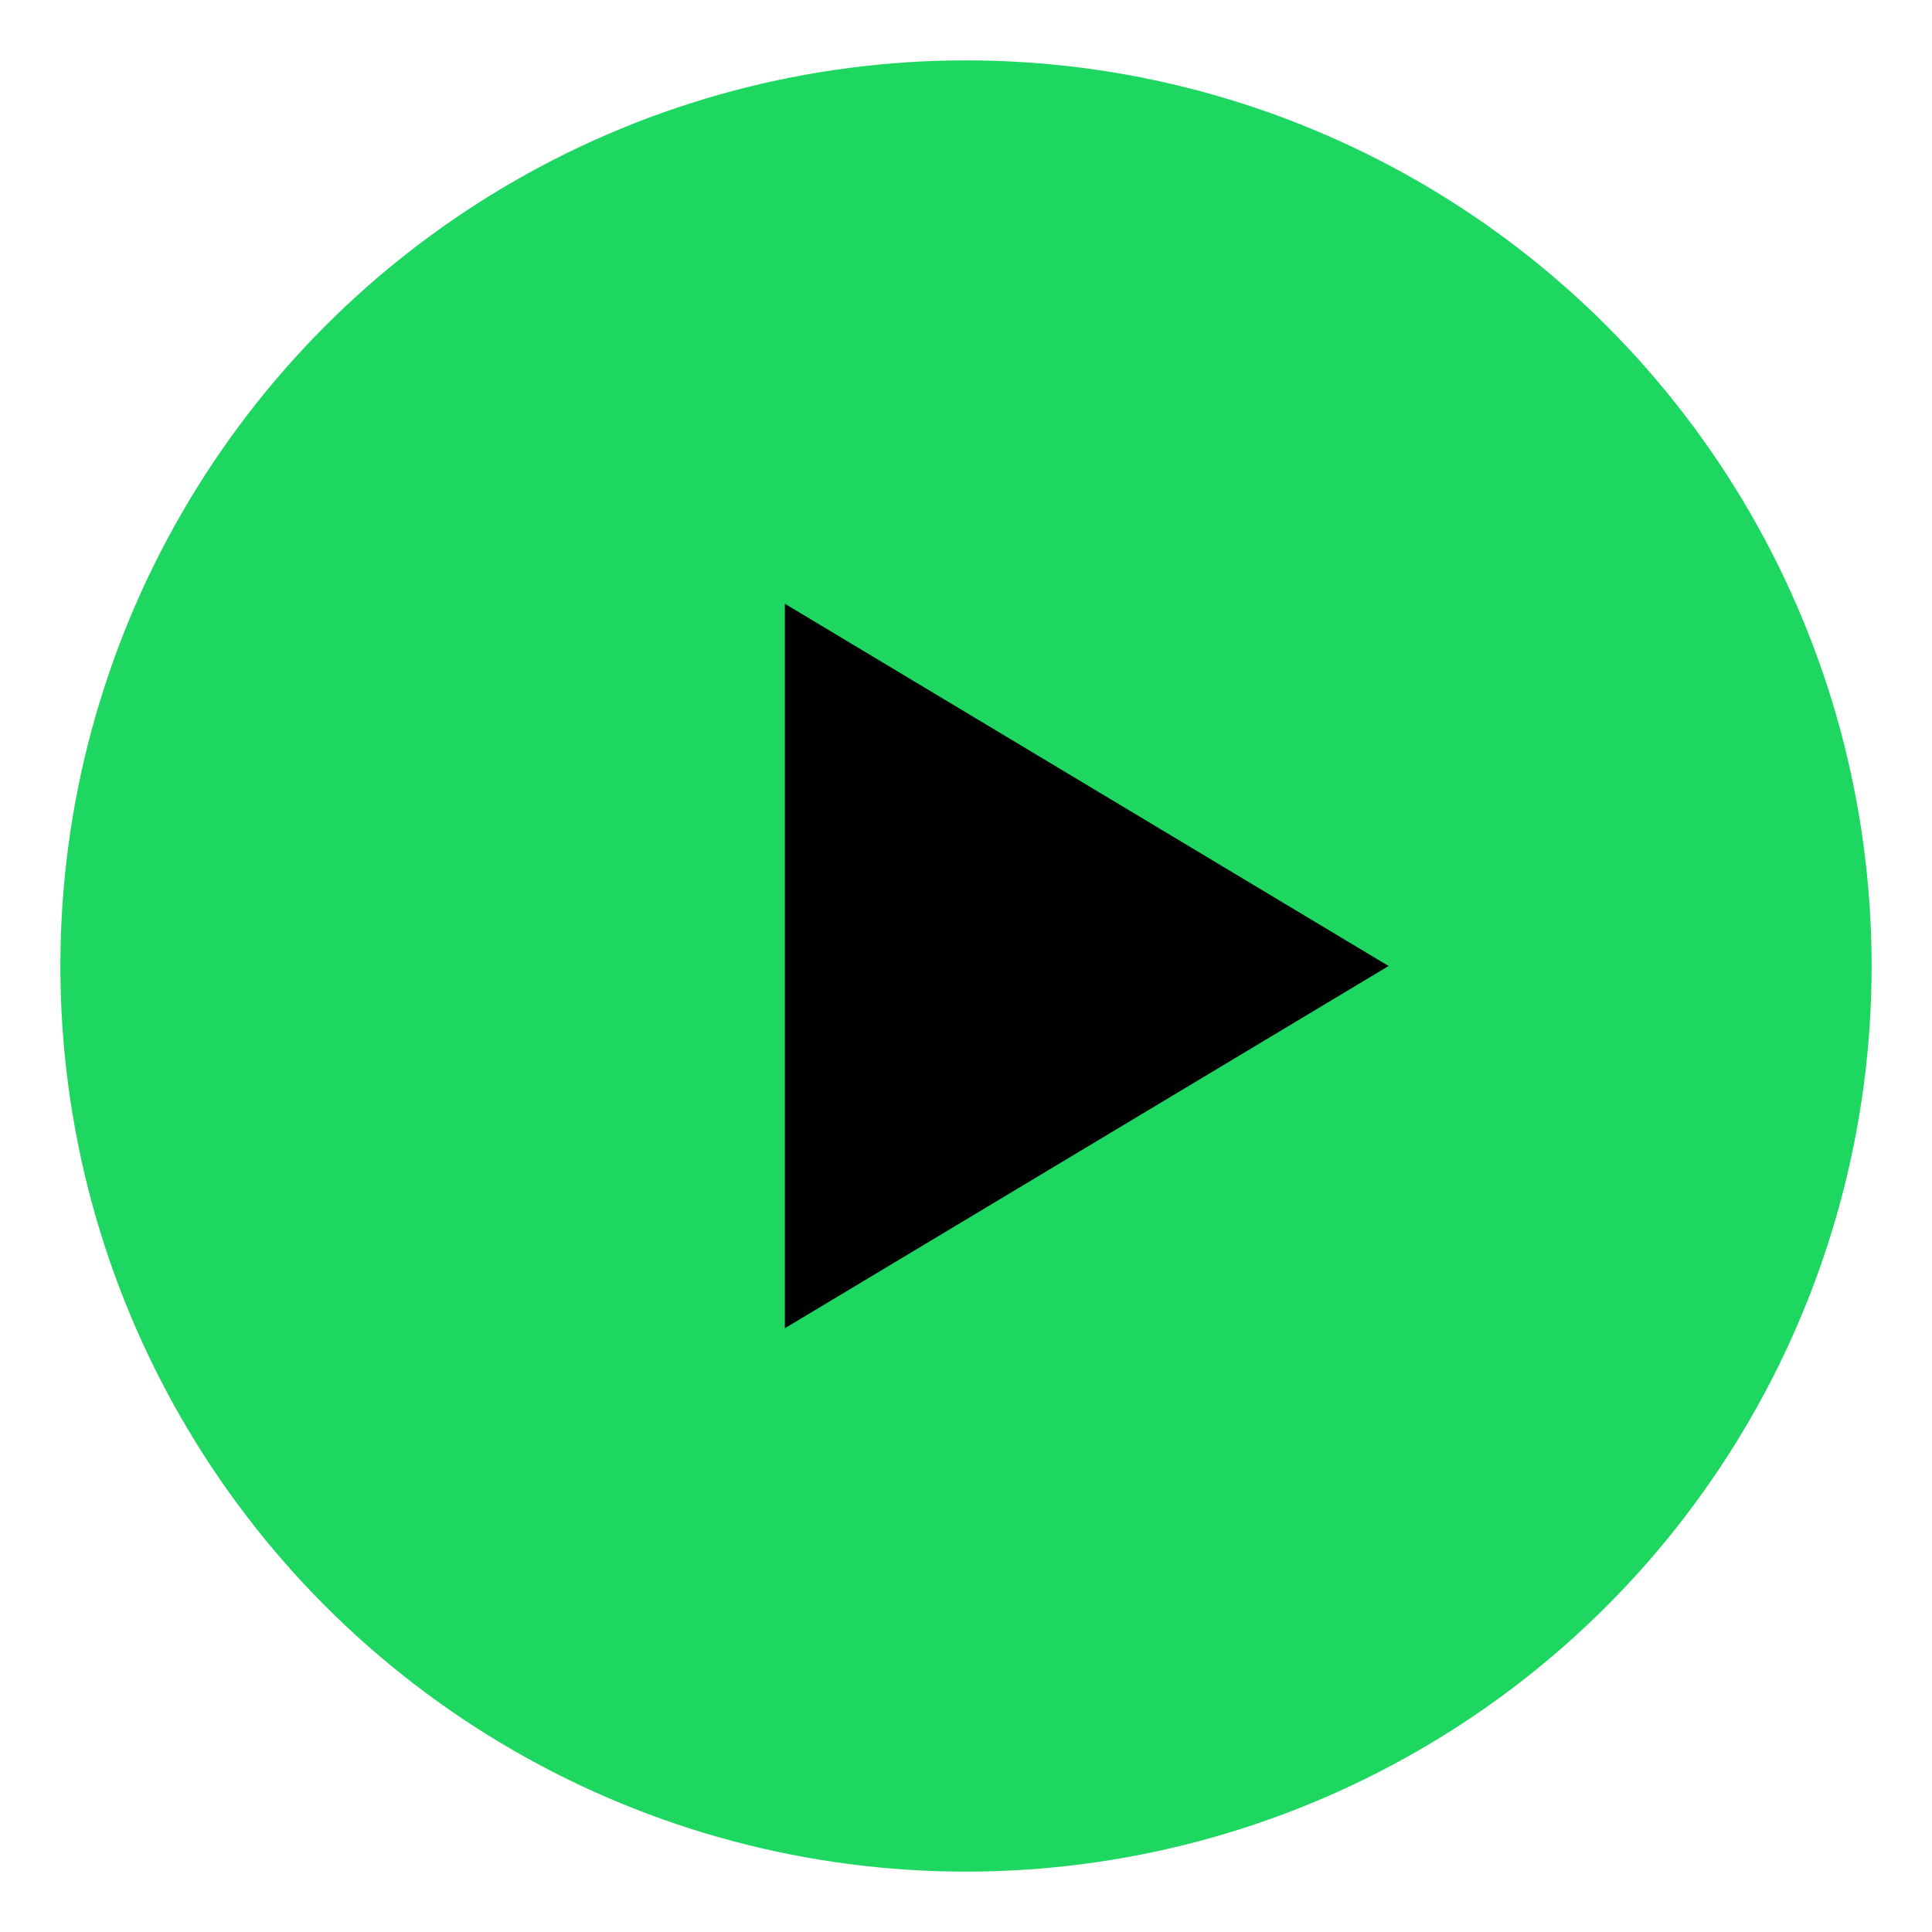 <svg xmlns="http://www.w3.org/2000/svg" 
    viewBox="0 0 64 64" 
    width="50" 
    height="50"
>
    <!-- Circle background with green color -->
    <circle 
        cx="32" 
        cy="32" 
        r="30" 
        fill="#1ed760" 
    />

    <!-- Play button triangle -->
    <polygon 
        points="26,20 26,44 46,32" 
        fill="black" 
    />
</svg>
